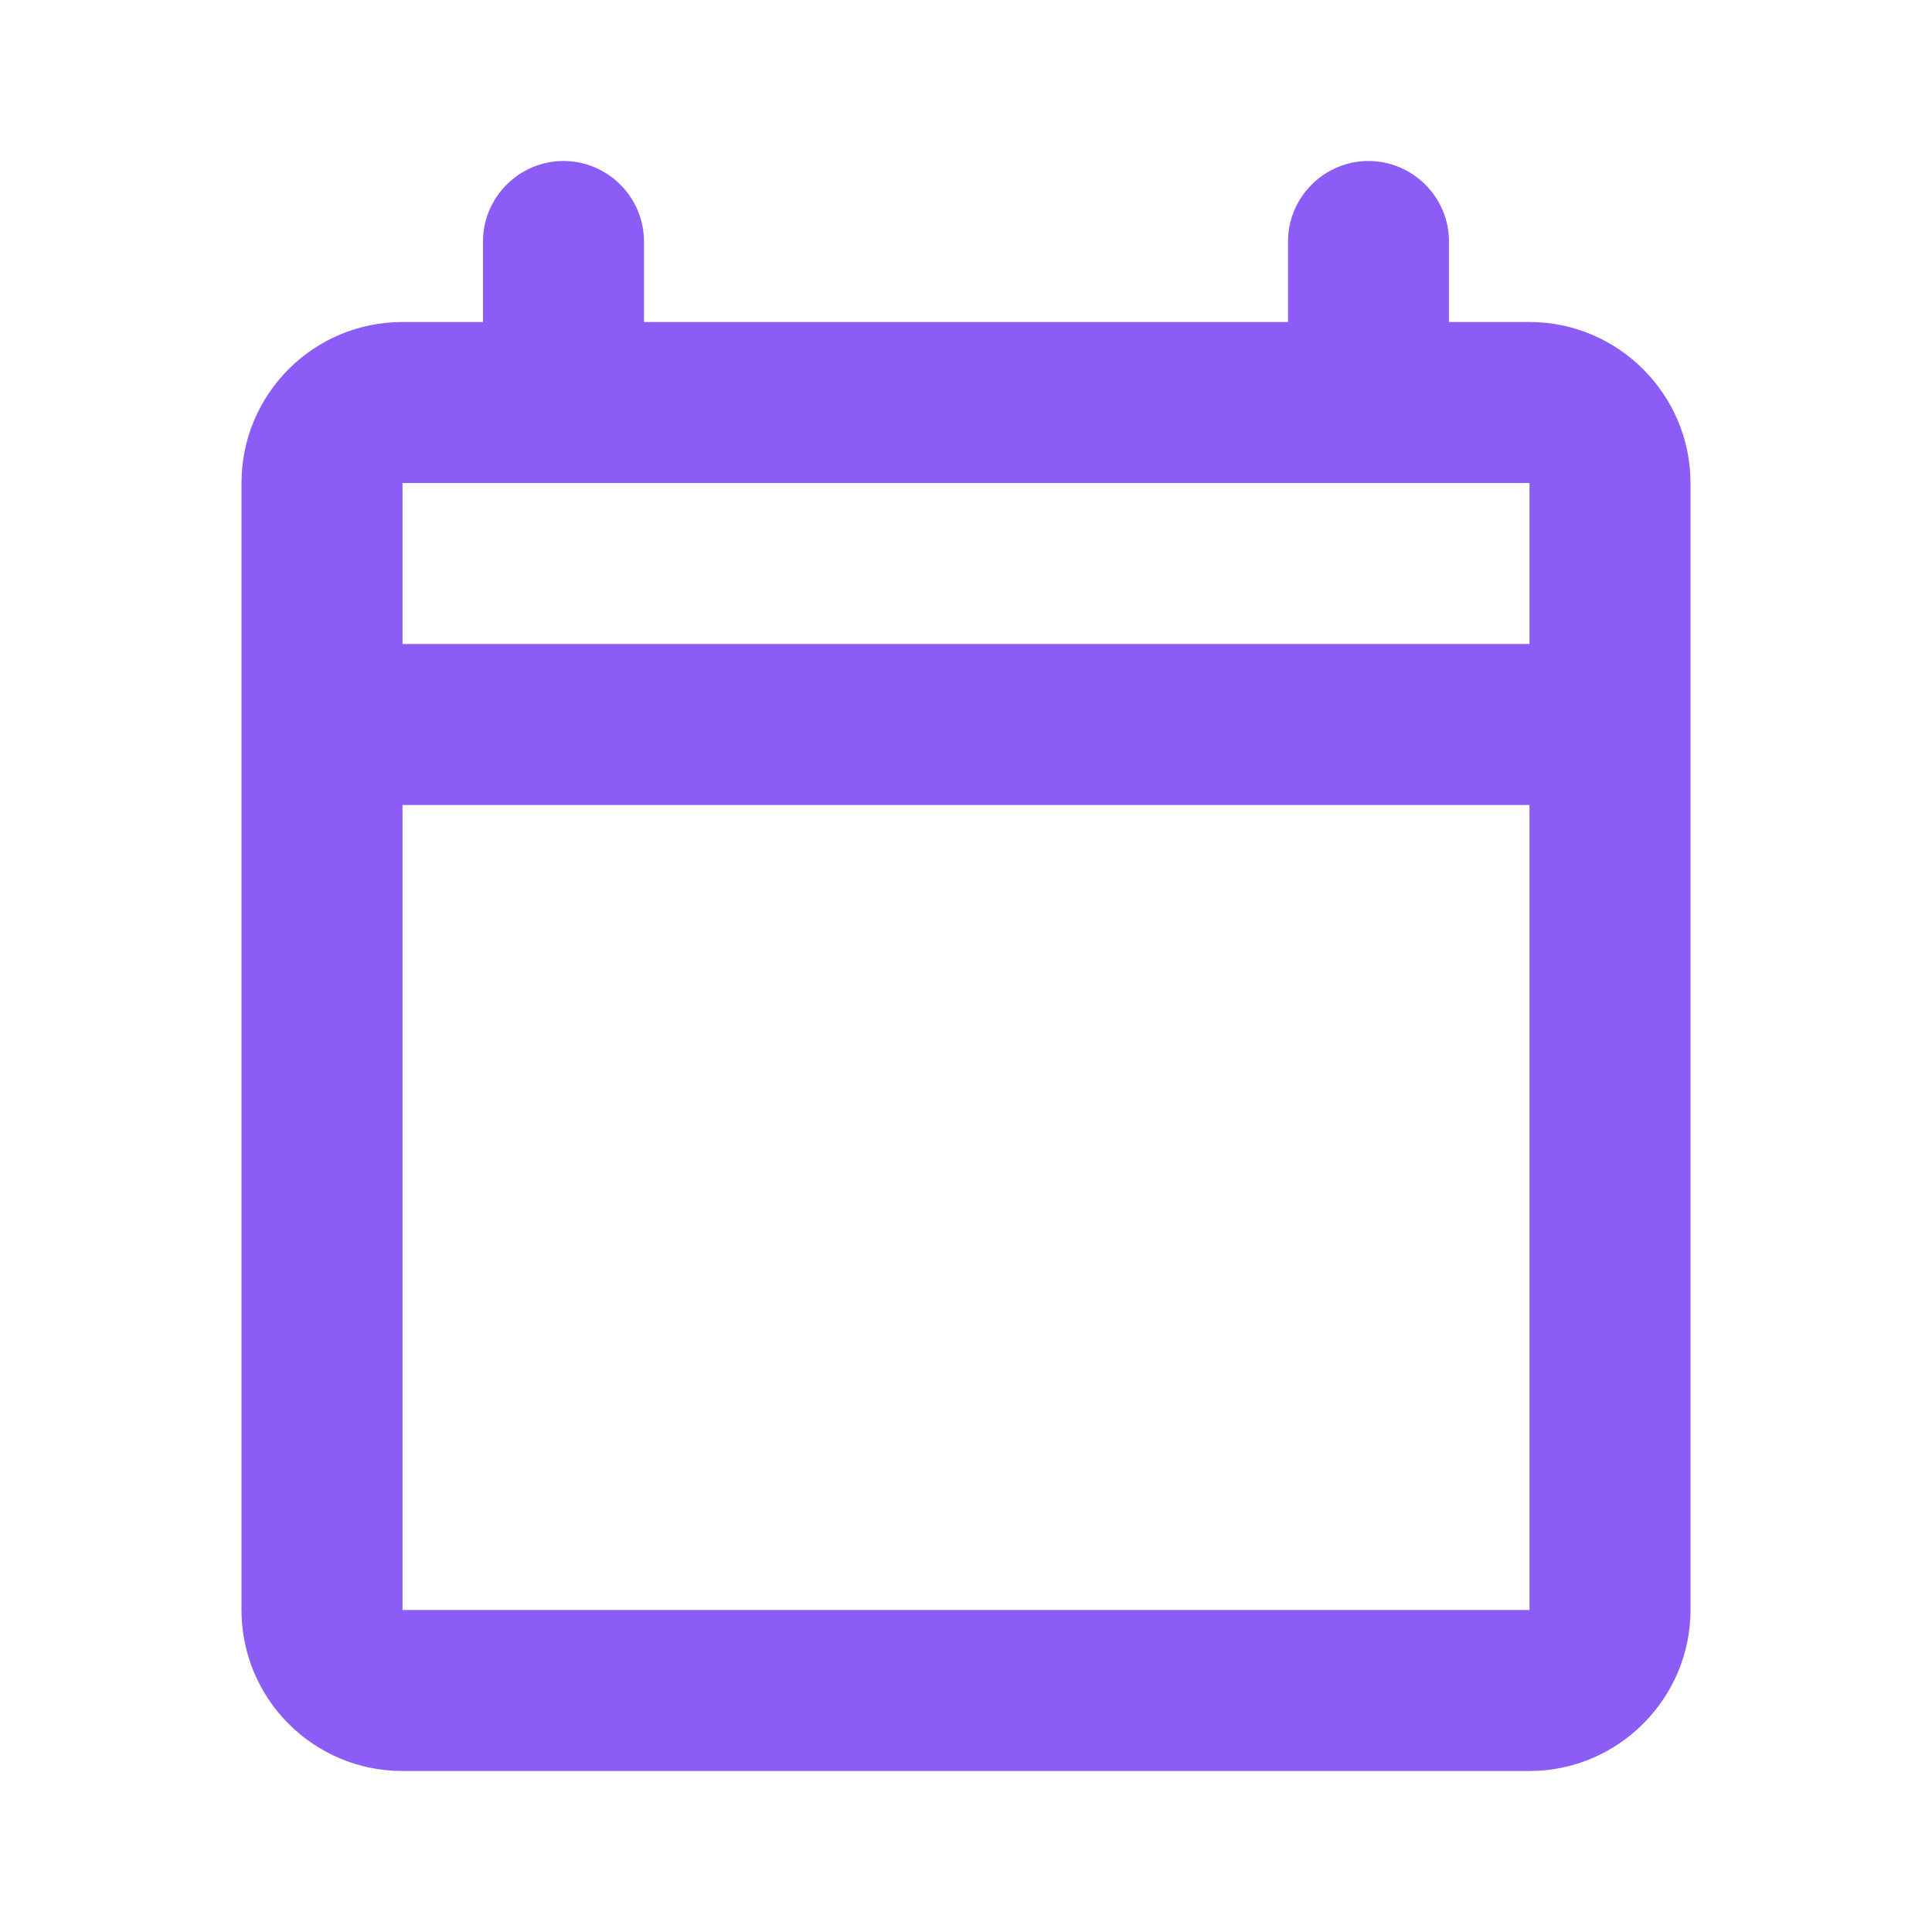     <svg
            xmlns="http://www.w3.org/2000/svg"
            width="24"
            height="24"
            viewBox="0 0 24 24"
            fill="#8B5CF6"
            className="me-2"
          >
            <path d="M19 4h-1V3c0-.55-.45-1-1-1s-1 .45-1 1v1H8V3c0-.55-.45-1-1-1s-1 .45-1 1v1H5c-1.11 0-2 .9-2 2v14c0 1.1.89 2 2 2h14c1.1 0 2-.9 2-2V6c0-1.1-.9-2-2-2zm0 16H5V10h14v10zm0-12H5V6h14v2z" />
          </svg>